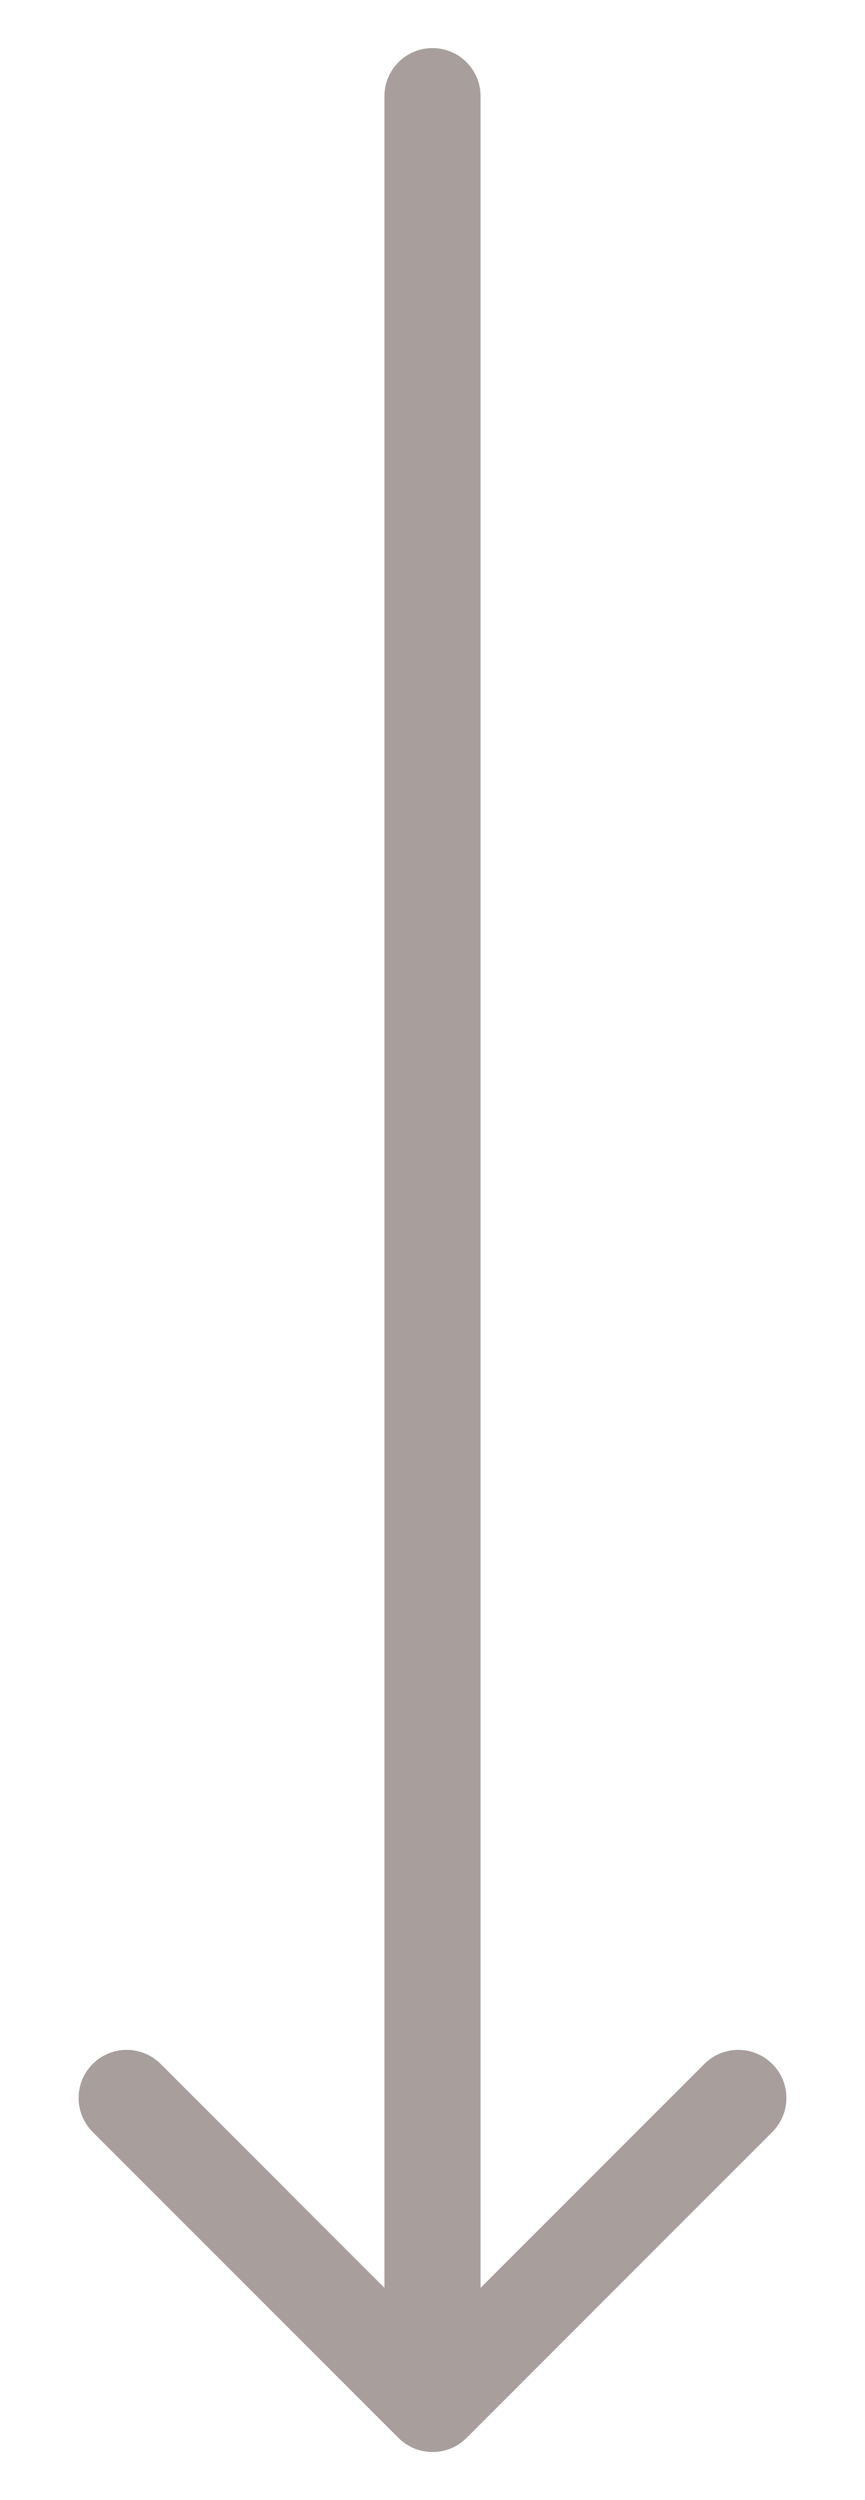<svg width="9" height="26" viewBox="0 0 9 26" fill="none" xmlns="http://www.w3.org/2000/svg">
<path d="M5 1C5 0.724 4.776 0.5 4.5 0.5C4.224 0.5 4 0.724 4 1H5ZM4.146 25.354C4.342 25.549 4.658 25.549 4.854 25.354L8.036 22.172C8.231 21.976 8.231 21.66 8.036 21.465C7.84 21.269 7.524 21.269 7.328 21.465L4.5 24.293L1.672 21.465C1.476 21.269 1.16 21.269 0.964 21.465C0.769 21.66 0.769 21.976 0.964 22.172L4.146 25.354ZM4 1L4 25H5L5 1H4Z" fill="#270D06" fill-opacity="0.4"/>
</svg>

